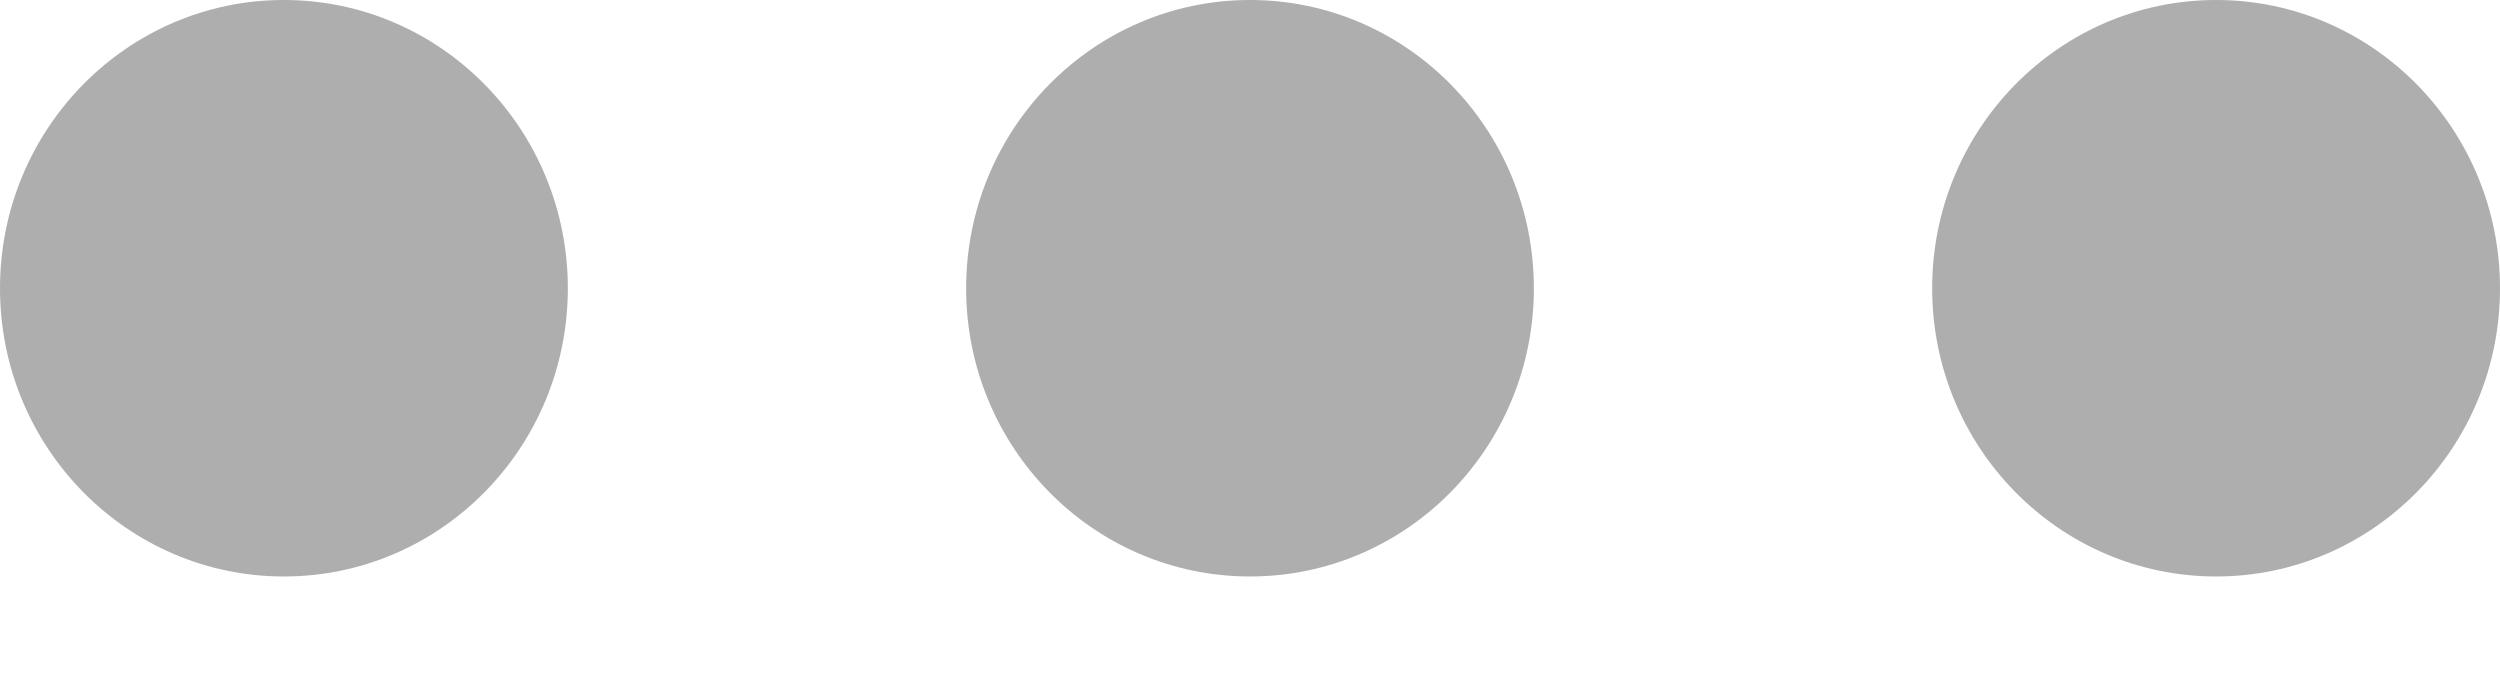 <svg width="22" height="6" viewBox="0 0 22 6" fill="none" xmlns="http://www.w3.org/2000/svg">
<path d="M2.498 -3.09944e-05C3.878 -3.09944e-05 4.997 1.136 4.997 2.537C4.997 3.938 3.878 5.073 2.498 5.073C1.119 5.073 0 3.938 0 2.537C0 1.136 1.119 -3.09944e-05 2.498 -3.09944e-05Z" fill="#AEAEAE"/>
<path d="M11 -3.09944e-05C12.38 -3.09944e-05 13.498 1.136 13.498 2.537C13.498 3.938 12.38 5.073 11 5.073C9.62 5.073 8.502 3.938 8.502 2.537C8.502 1.136 9.62 -3.09944e-05 11 -3.09944e-05Z" fill="#AEAEAE"/>
<path d="M19.502 -3.09944e-05C20.881 -3.09944e-05 22 1.136 22 2.537C22 3.938 20.881 5.073 19.502 5.073C18.122 5.073 17.003 3.938 17.003 2.537C17.003 1.136 18.122 -3.09944e-05 19.502 -3.09944e-05Z" fill="#AEAEAE"/>
</svg>
